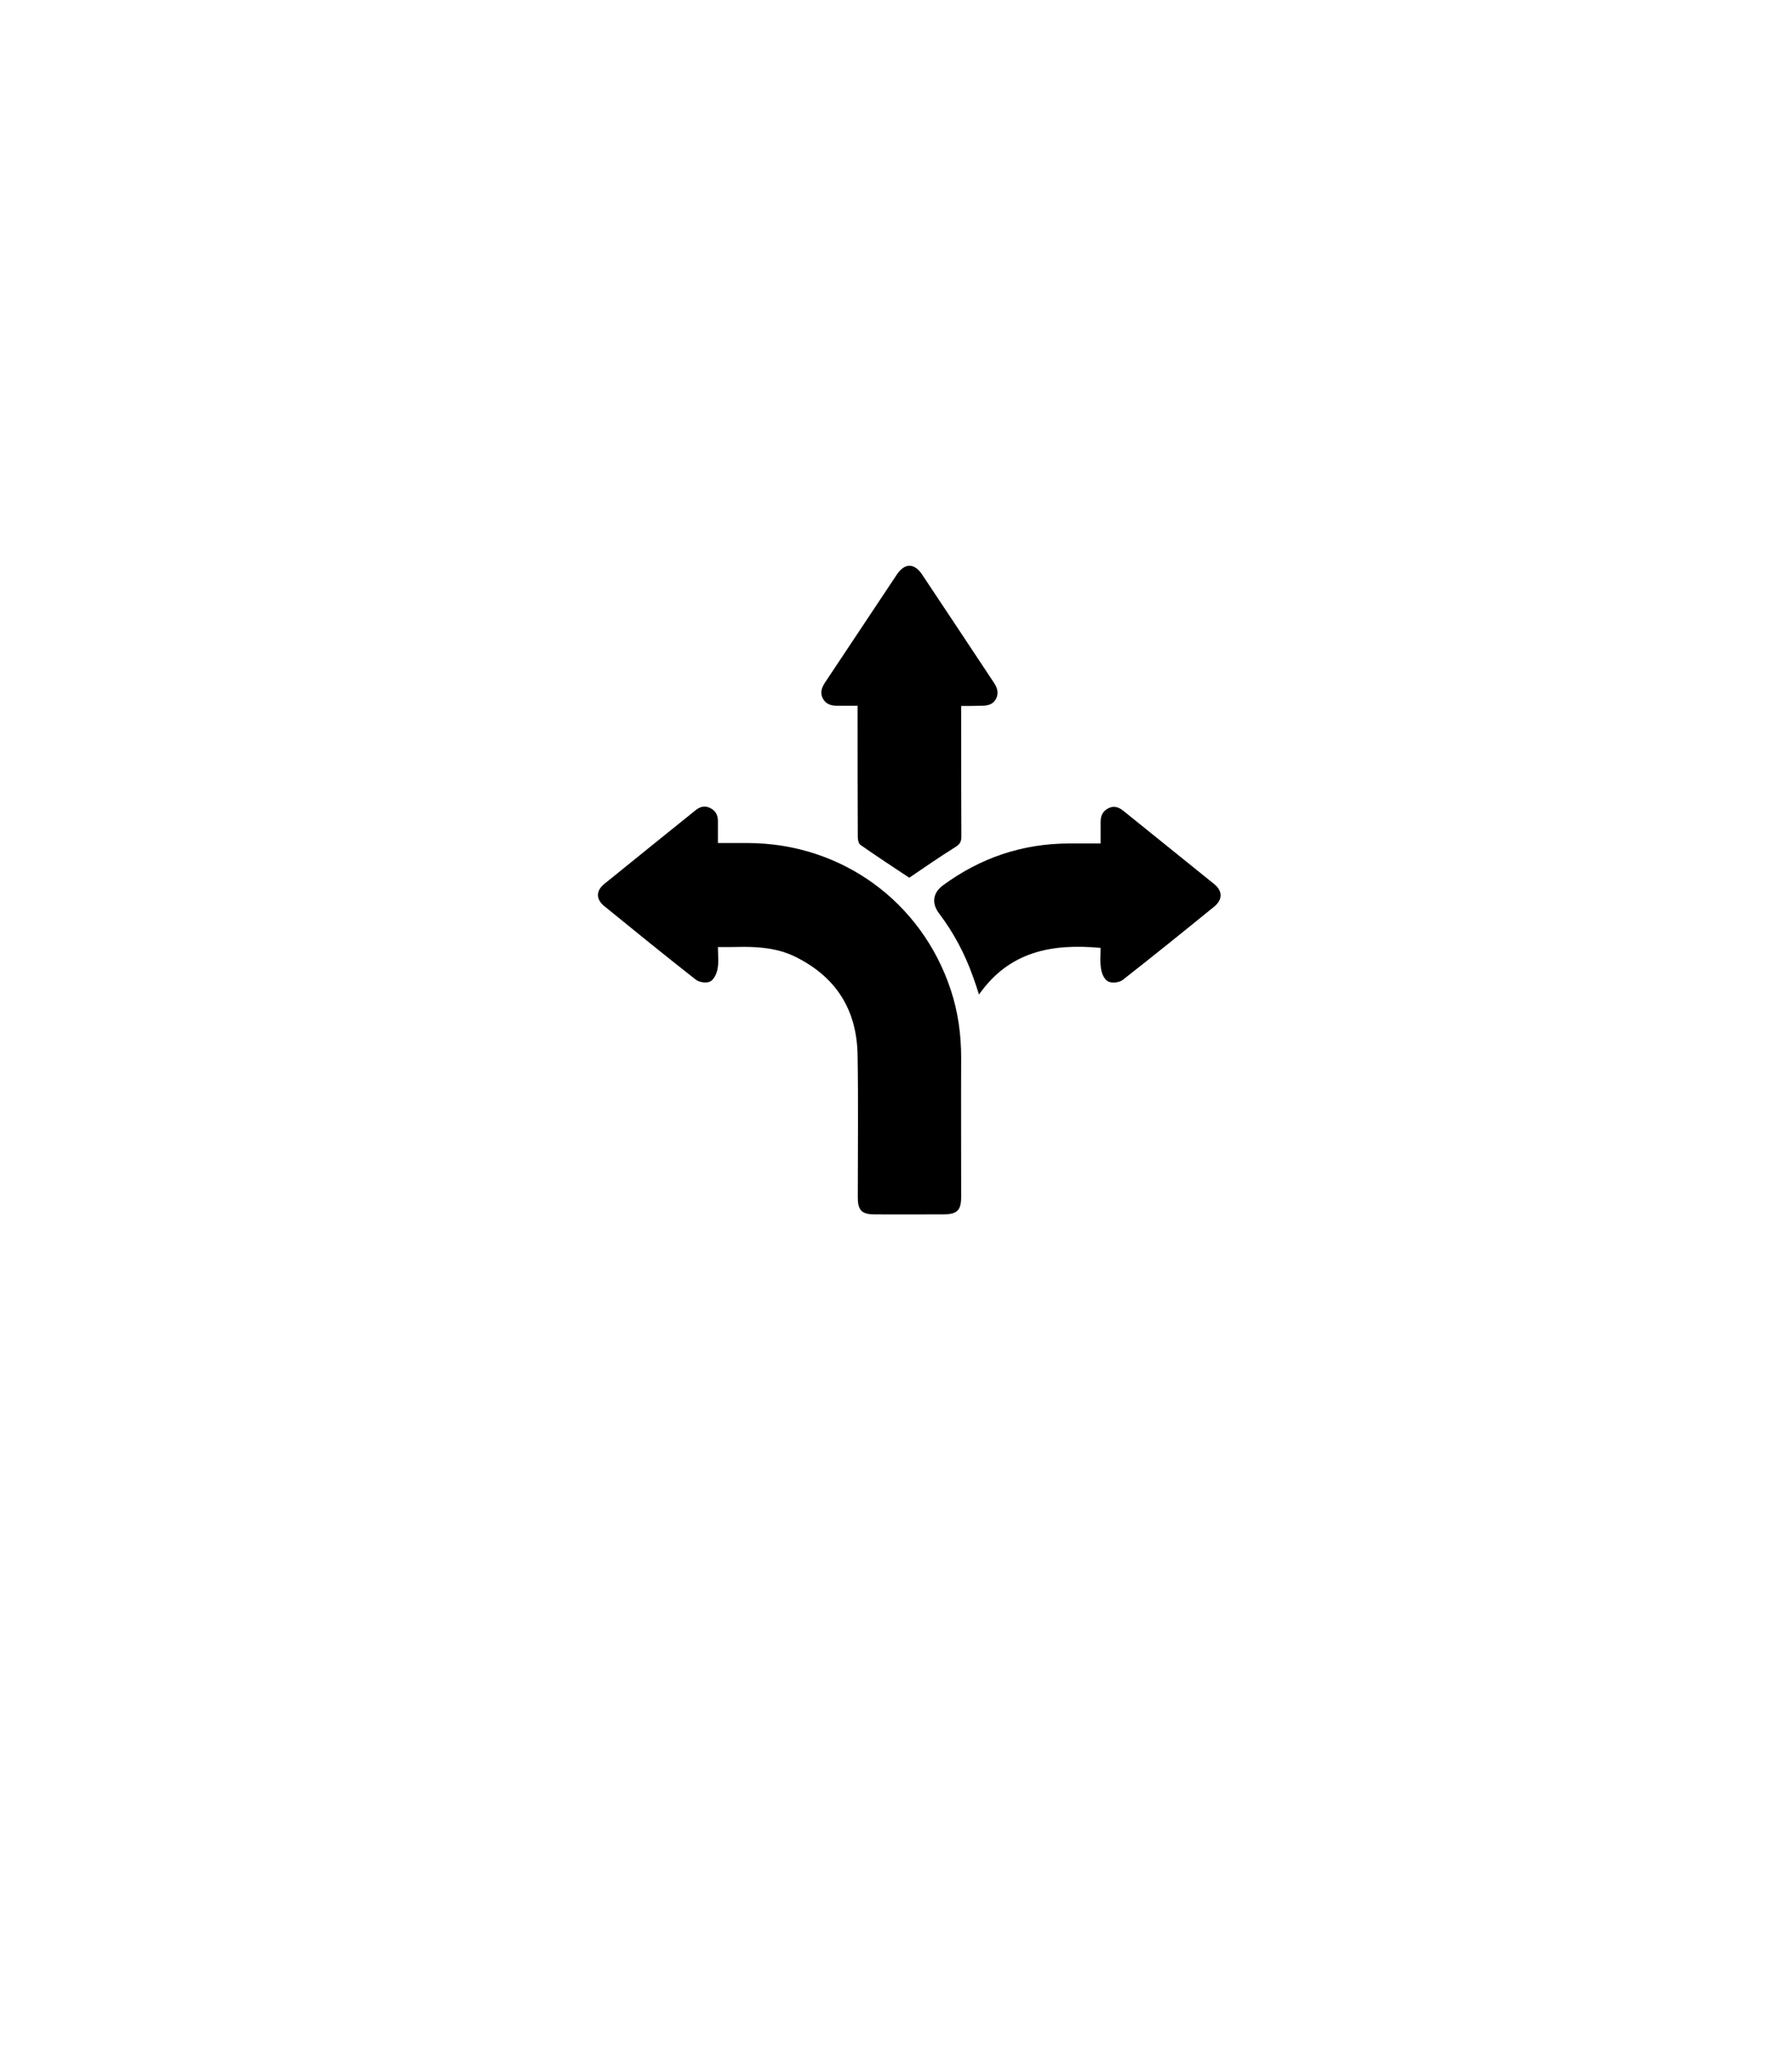 <?xml version="1.0" encoding="utf-8"?>
<!-- Generator: Adobe Illustrator 27.4.1, SVG Export Plug-In . SVG Version: 6.00 Build 0)  -->
<svg version="1.1" id="Capa_1" xmlns="http://www.w3.org/2000/svg" xmlns:xlink="http://www.w3.org/1999/xlink" x="0px" y="0px"
	 viewBox="0 0 884.1 1010.5" style="enable-background:new 0 0 884.1 1010.5;" xml:space="preserve">

<g>
	<path class="st0" d="M354.2,467c0,3.9,0.5,7.5-0.2,10.8c-0.4,2.3-1.8,5.3-3.7,6.2c-1.8,0.9-5.4,0.4-7.1-1
		c-15.2-11.9-30.2-24.1-45.2-36.3c-4-3.3-4-7.5,0.1-10.8c15-12.2,30.1-24.3,45.1-36.4c2.2-1.8,4.7-2.4,7.3-1
		c2.6,1.3,3.7,3.5,3.7,6.4c0,3.5,0,6.9,0,10.8c5.1,0,10,0,14.8,0c46,0.1,85.7,28.8,100.1,72.5c3.6,10.9,5.1,22,5.1,33.5
		c-0.1,22.8,0,45.7,0,68.5c0,6.5-1.9,8.5-8.4,8.6c-11.5,0-23,0.1-34.4,0c-6.3,0-8.2-2.1-8.2-8.4c0-23.3,0.3-46.7-0.1-70
		c-0.3-22.5-10.7-38.9-31.1-48.8c-7.9-3.8-16.4-4.7-25.1-4.7C362.7,467,358.6,467,354.2,467z"/>
	<path class="st0" d="M474.2,348.1c0,1.9,0,3.2,0,4.5c0,20,0,39.9,0.1,59.9c0,2.5-0.7,3.8-3,5.2c-7.8,4.9-15.4,10.1-22.7,15.1
		c-7.9-5.2-16.1-10.6-24.1-16.2c-0.9-0.6-1.3-2.5-1.3-3.8c-0.1-20.1-0.1-40.2-0.1-60.3c0-1.3,0-2.7,0-4.5c-3.6,0-6.8,0-10,0
		c-3,0-5.7-0.7-7.2-3.7c-1.4-2.8-0.5-5.2,1.1-7.7c11.8-17.7,23.6-35.5,35.4-53.2c3.9-5.9,8.7-5.9,12.6,0
		c11.8,17.7,23.6,35.5,35.4,53.3c1.6,2.4,2.4,4.9,1.1,7.7c-1.5,3-4.2,3.6-7.3,3.6C481,348.1,477.8,348.1,474.2,348.1z"/>
	<path class="st0" d="M543,467.4c-23.9-2.2-45,1.6-60,23c-1.1-3.4-2-6.2-3-8.9c-4-11.2-9.5-21.6-16.7-31.1c-3.8-5-3.1-10.2,2-13.9
		c18.4-13.5,39-20.5,62-20.6c5.1,0,10.2,0,15.7,0c0-3.8,0-7.2,0-10.7c0-3,1.1-5.3,3.9-6.7c2.7-1.3,5.1-0.5,7.3,1.3
		c14.9,12,29.9,24.1,44.8,36.1c4.2,3.4,4.3,7.6,0.1,11.1c-15,12.2-30,24.3-45.2,36.2c-1.7,1.3-5.2,1.7-7.1,0.8
		c-1.8-0.8-3.2-3.7-3.5-5.9C542.6,474.6,543,471.1,543,467.4z"/>
</g>
</svg>
